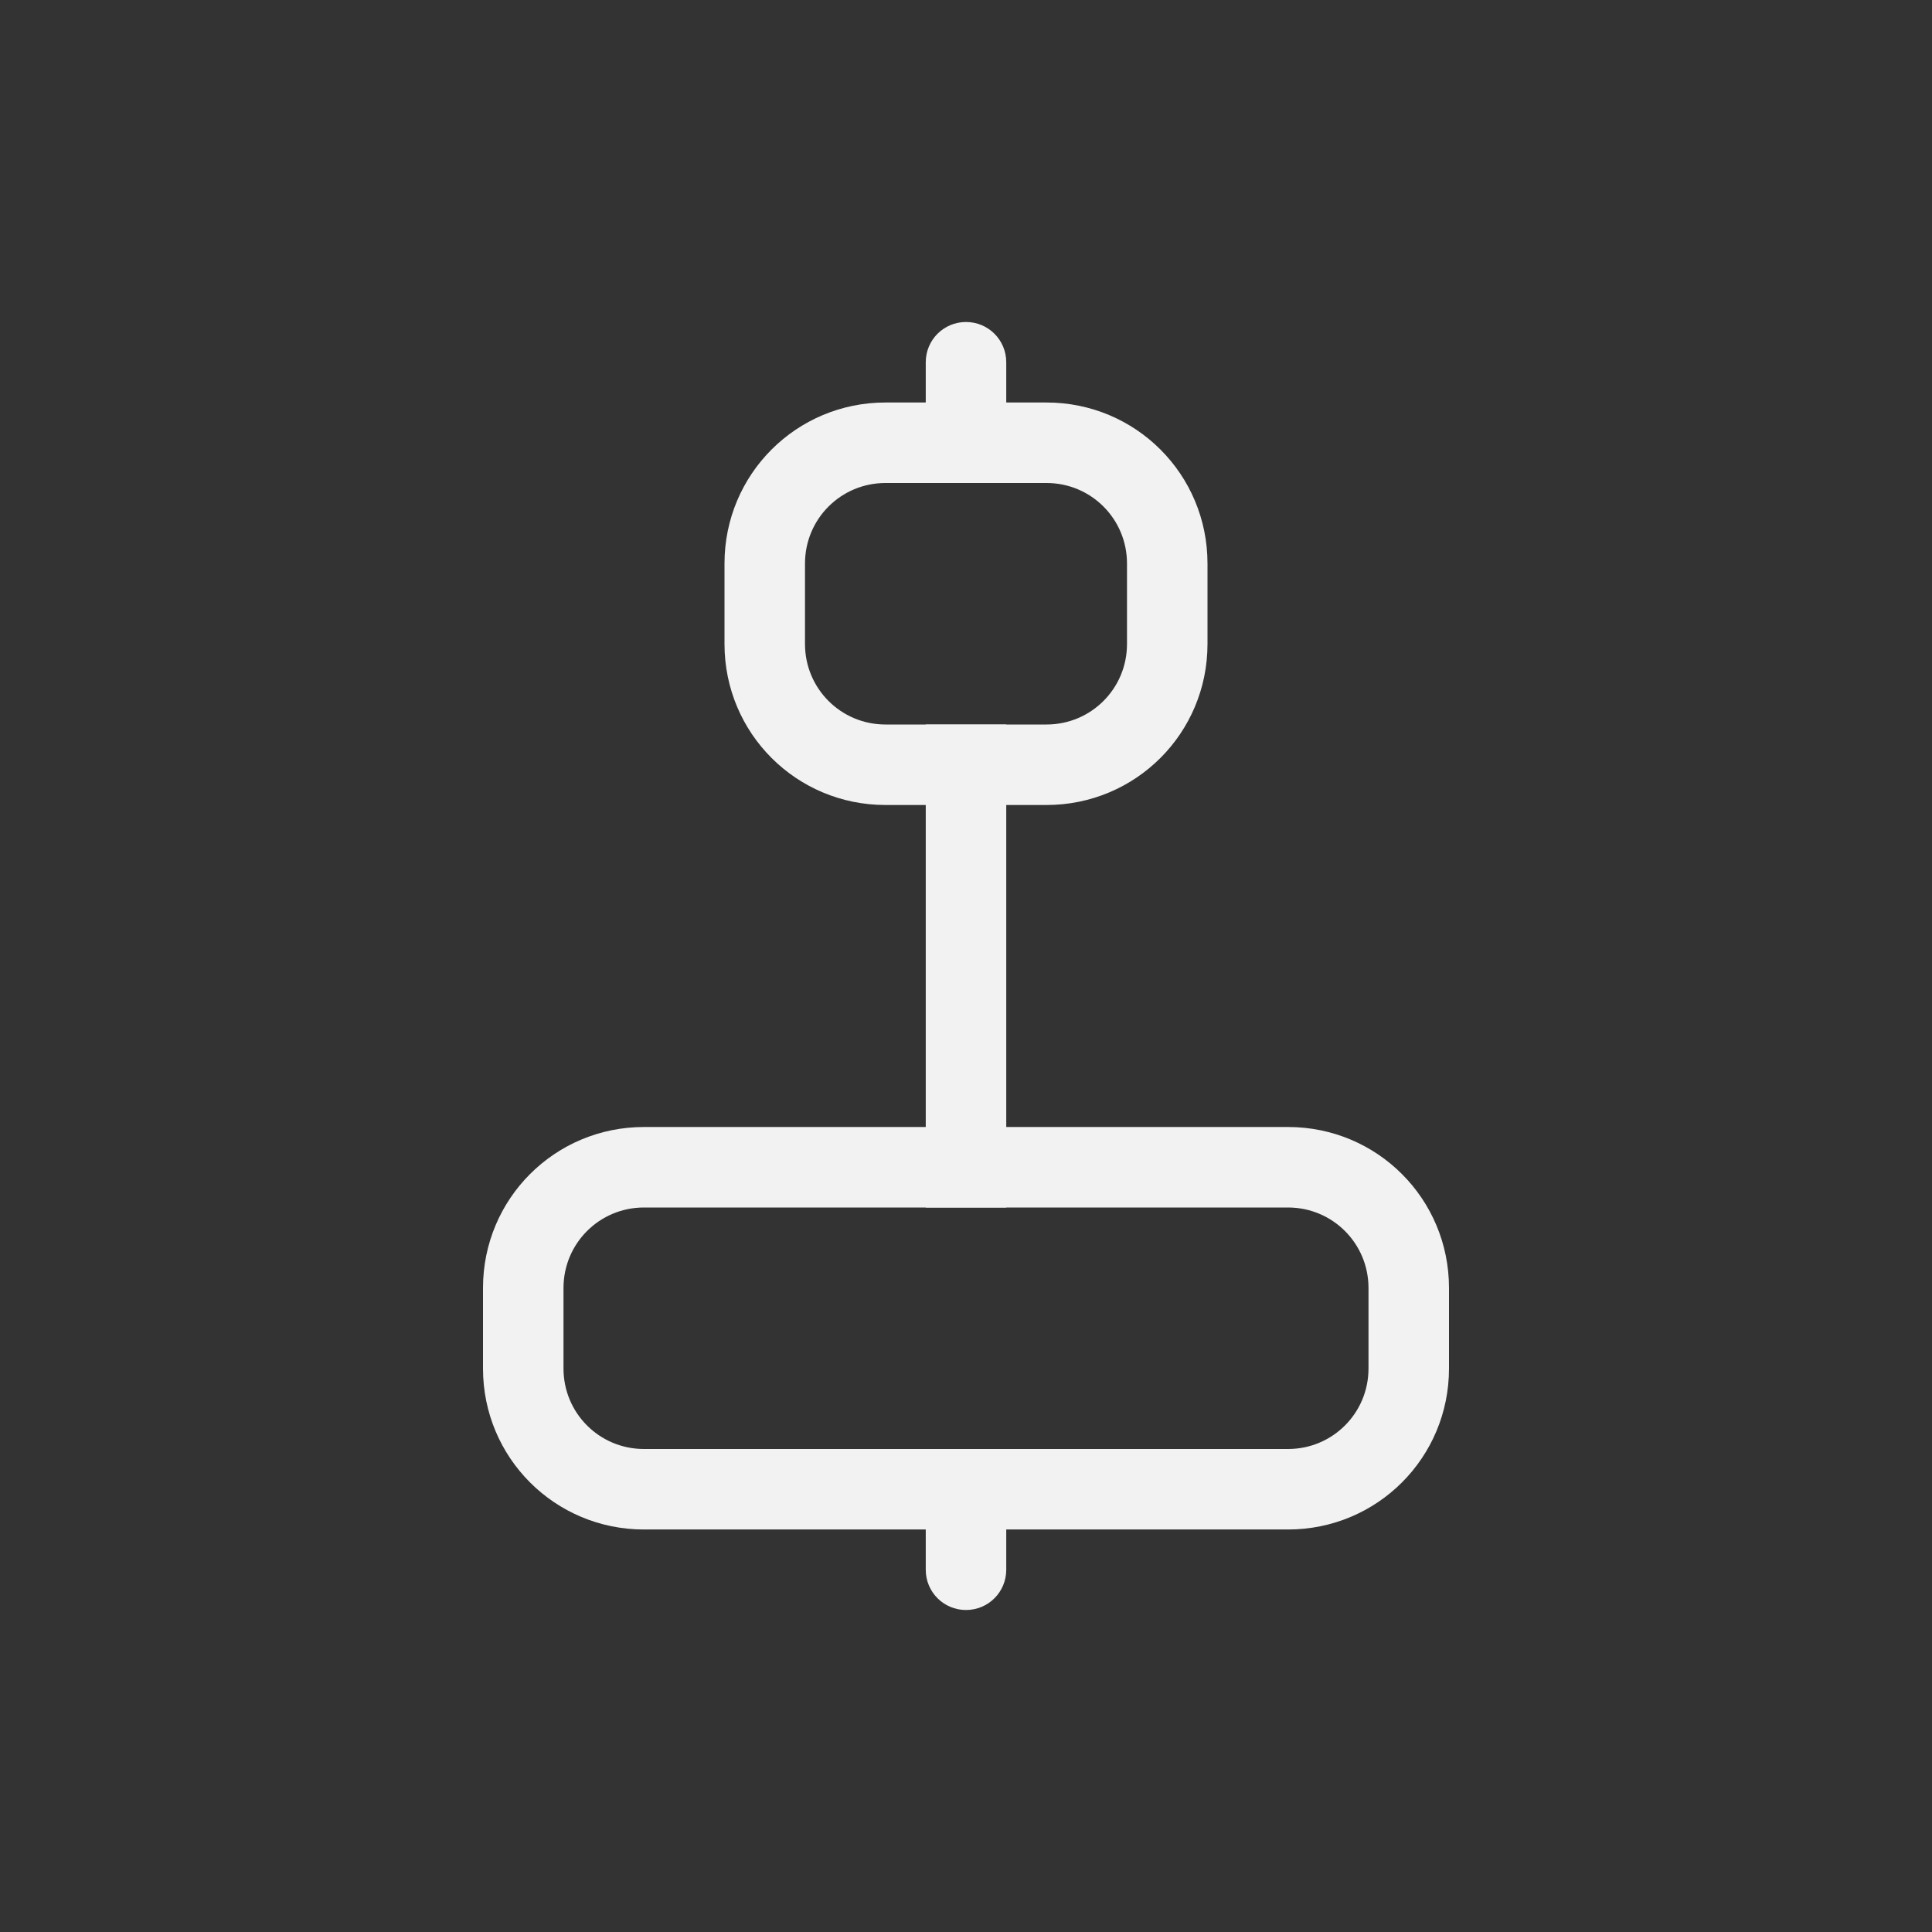 <svg version="1.1" viewBox="0 0 24 24" xmlns="http://www.w3.org/2000/svg">
 <rect x="0" y="0" width="24" height="24" fill="#333333" stroke="none"/>
 <defs>
  <style id="current-color-scheme" type="text/css">.ColorScheme-Text {
        color:#f2f2f2;
      }</style>
 </defs>
 <path class="ColorScheme-Text" d="m8 14c-1.108 0-2 0.892-2 2v1c0 1.108 0.892 2 2 2h8c1.108 0 2-0.892 2-2v-1c0-1.108-0.892-2-2-2h-8zm0 1h8c0.554 0 1 0.446 1 1v1c0 0.554-0.446 1-1 1h-8c-0.554 0-1-0.446-1-1v-1c0-0.554 0.446-1 1-1z" fill="currentColor"/>
 <path class="ColorScheme-Text" d="m11 5c-1.108 0-2 0.892-2 2v1c0 1.108 0.892 2 2 2h2c1.108 0 2-0.892 2-2v-1c0-1.108-0.892-2-2-2zm0 1h2c0.554 0 1 0.446 1 1v1c0 0.554-0.446 1-1 1h-2c-0.554 0-1-0.446-1-1v-1c0-0.554 0.446-1 1-1z" fill="currentColor"/>
 <path class="ColorScheme-Text" d="m12 4c-0.277 0-0.5 0.223-0.5 0.5v1.5h1v-1.5c0-0.277-0.223-0.5-0.5-0.5zm-0.5 5v6h1v-6zm0 9v1.5c0 0.277 0.223 0.5 0.5 0.5s0.5-0.223 0.5-0.5v-1.5z" fill="currentColor"/>
</svg>
